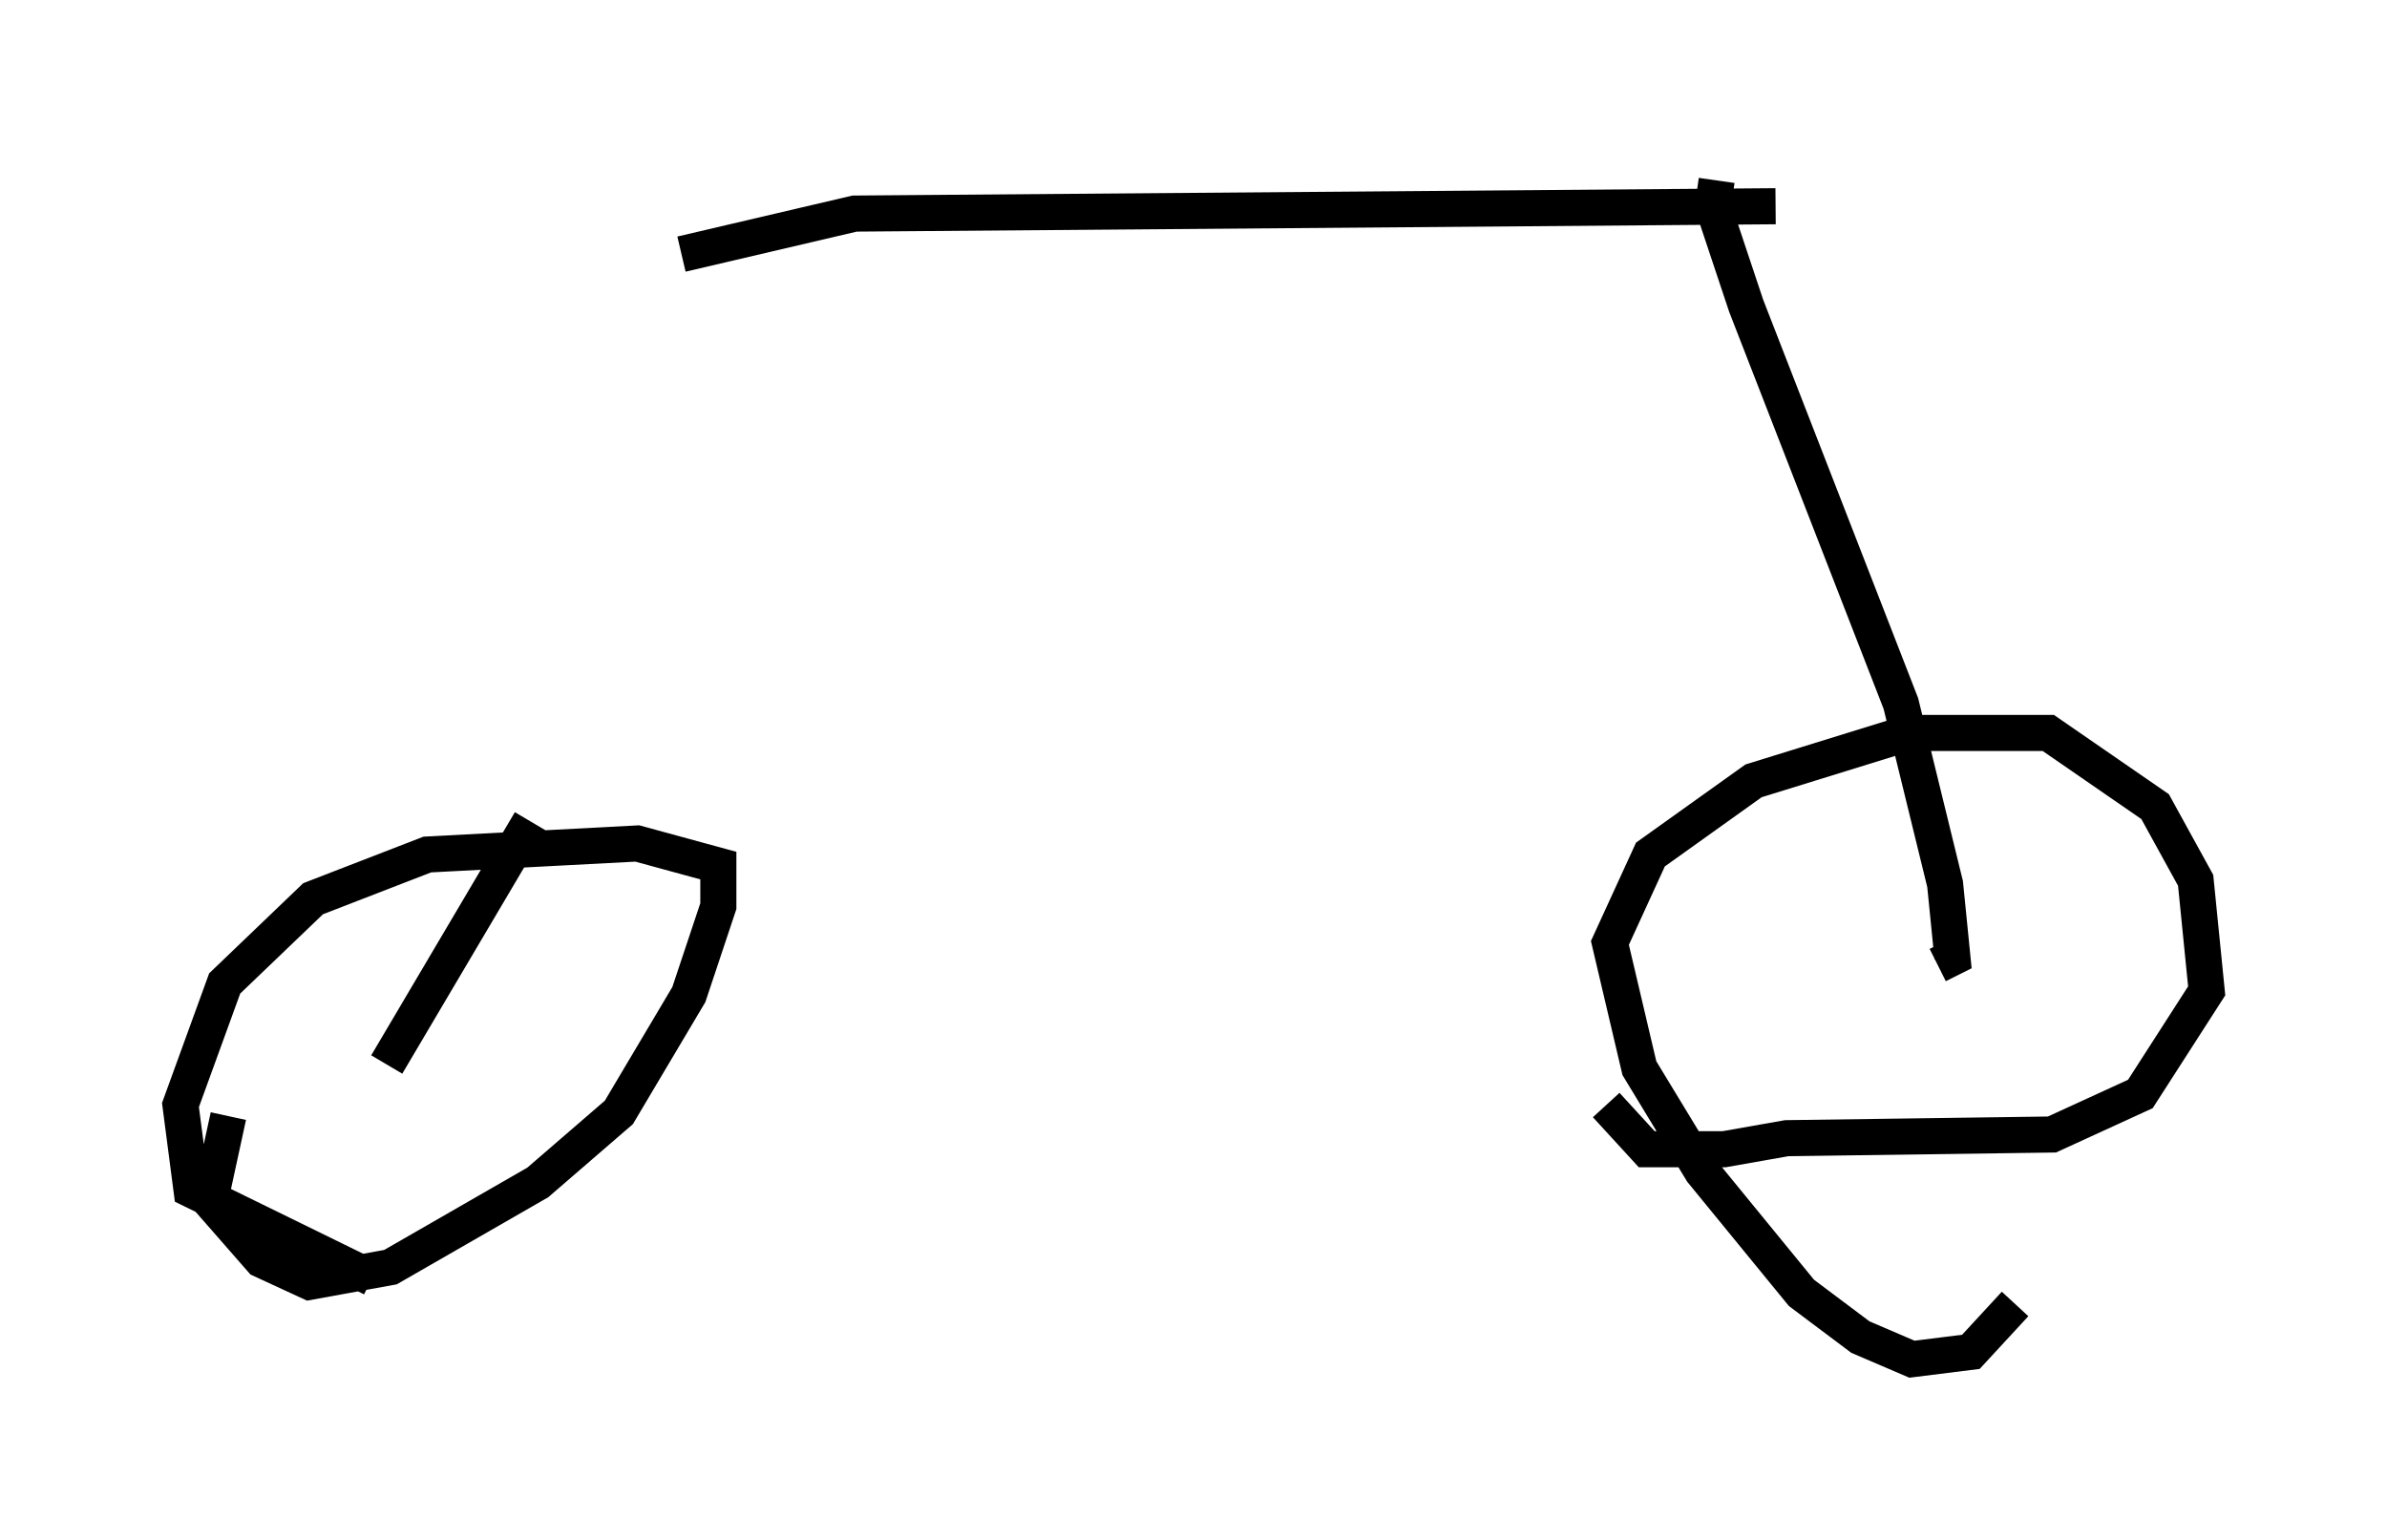 <?xml version="1.0" encoding="utf-8" ?>
<svg baseProfile="full" height="42.667" version="1.1" width="66.146" xmlns="http://www.w3.org/2000/svg" xmlns:ev="http://www.w3.org/2001/xml-events" xmlns:xlink="http://www.w3.org/1999/xlink"><defs /><rect fill="white" height="42.667" width="66.146" x="0" y="0" /><path d="M22.559, 6.531 m-7.861, 16.231 l-3.981, 6.738 m-0.408, 5.921 l-5.002, -2.45 -0.306, -2.348 l1.225, -3.369 2.45, -2.348 l3.165, -1.225 5.819, -0.306 l2.246, 0.613 0.0, 1.123 l-0.817, 2.45 -1.94, 3.267 l-2.246, 1.94 -4.083, 2.348 l-2.246, 0.408 -1.327, -0.613 l-1.429, -1.633 0.51, -2.348 m12.556, -23.888 l4.798, -1.123 25.521, -0.204 m-1.633, -0.715 l-0.102, 0.715 0.919, 2.756 l4.288, 11.025 1.225, 5.002 l0.204, 2.042 -0.408, 0.204 m2.144, 9.392 l-1.225, 1.327 -1.633, 0.204 l-1.429, -0.613 -1.633, -1.225 l-2.756, -3.369 -1.735, -2.858 l-0.817, -3.471 1.123, -2.45 l2.858, -2.042 4.288, -1.327 l3.879, 0.0 2.96, 2.042 l1.123, 2.042 0.306, 3.063 l-1.838, 2.858 -2.45, 1.123 l-7.35, 0.102 -1.735, 0.306 l-2.144, 0.0 -1.123, -1.225 " fill="none" stroke="black" stroke-width="1" /></svg>